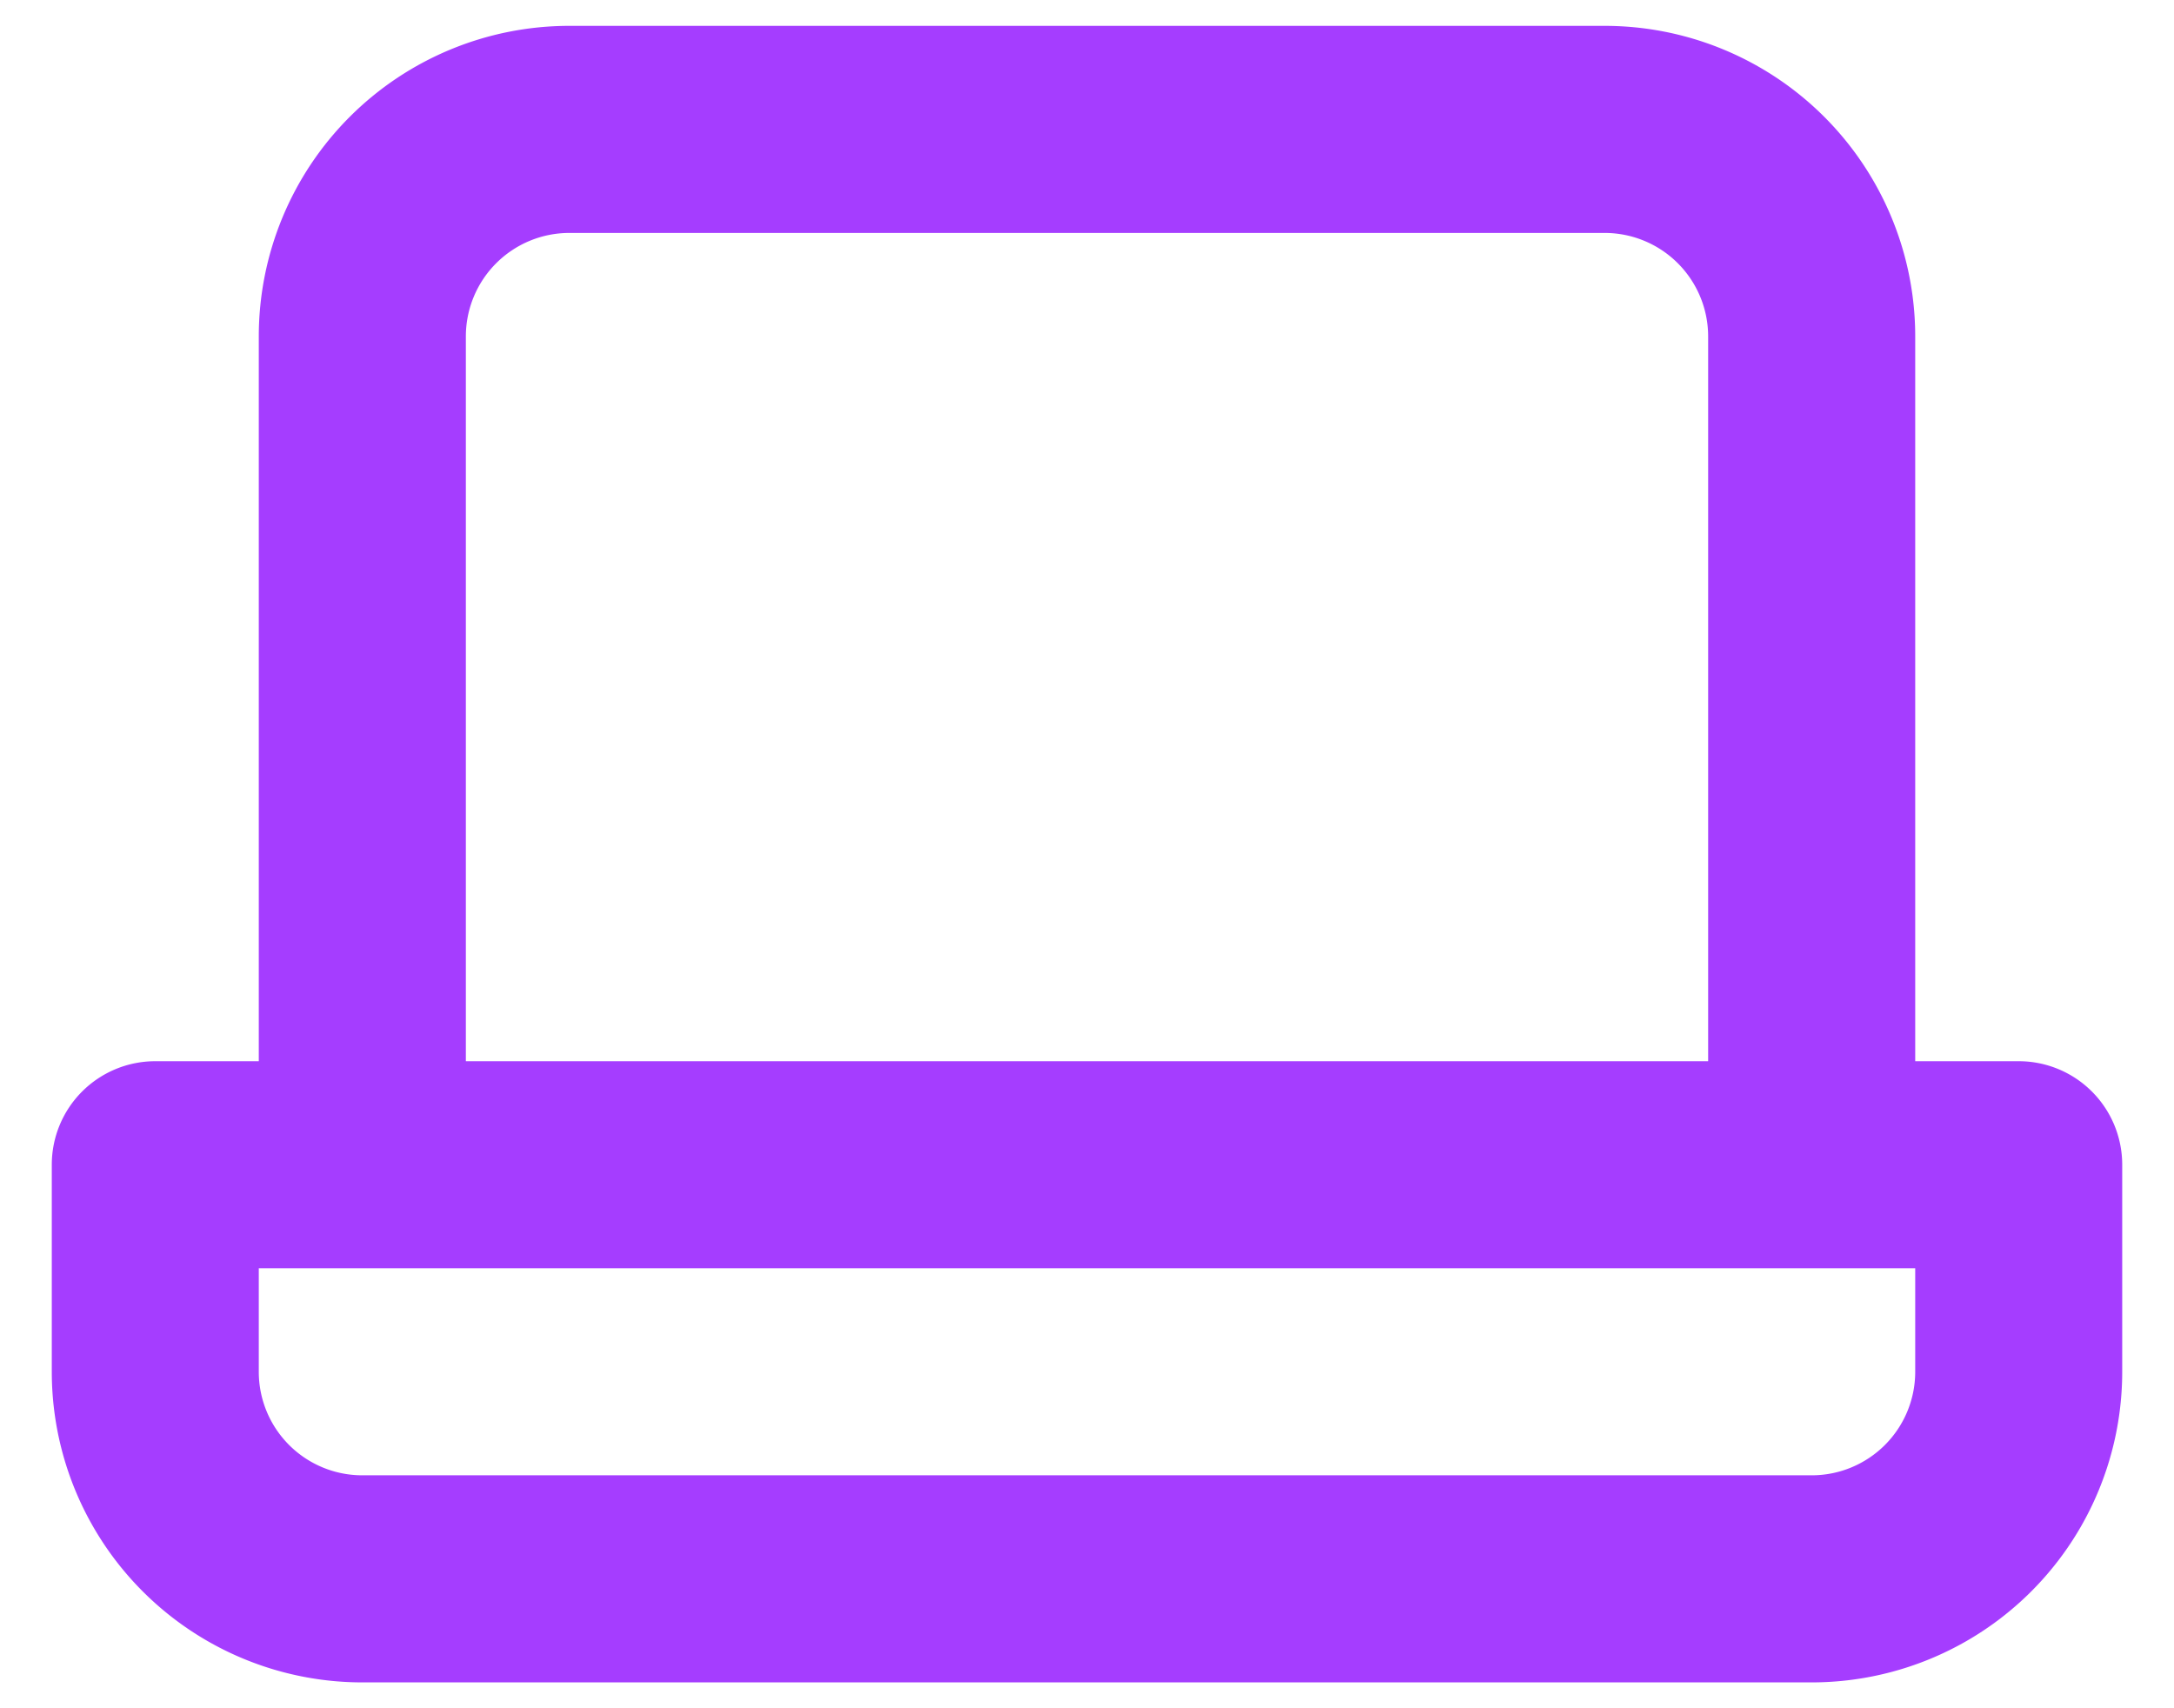 <svg width="28" height="22" fill="none" xmlns="http://www.w3.org/2000/svg"><path d="M26 13.667h-1.333V4.333a4 4 0 00-4-4H7.333a4 4 0 00-4 4v9.334H2A1.333 1.333 0 00.667 15v2.667a4 4 0 004 4h18.666a4 4 0 004-4V15A1.333 1.333 0 0026 13.667zM6 4.333A1.333 1.333 0 017.333 3h13.334A1.333 1.333 0 0122 4.333v9.334H6V4.334zm18.667 13.334A1.333 1.333 0 0123.333 19H4.667a1.333 1.333 0 01-1.334-1.333v-1.334h21.334v1.334z" fill="#A53DFF"/></svg>